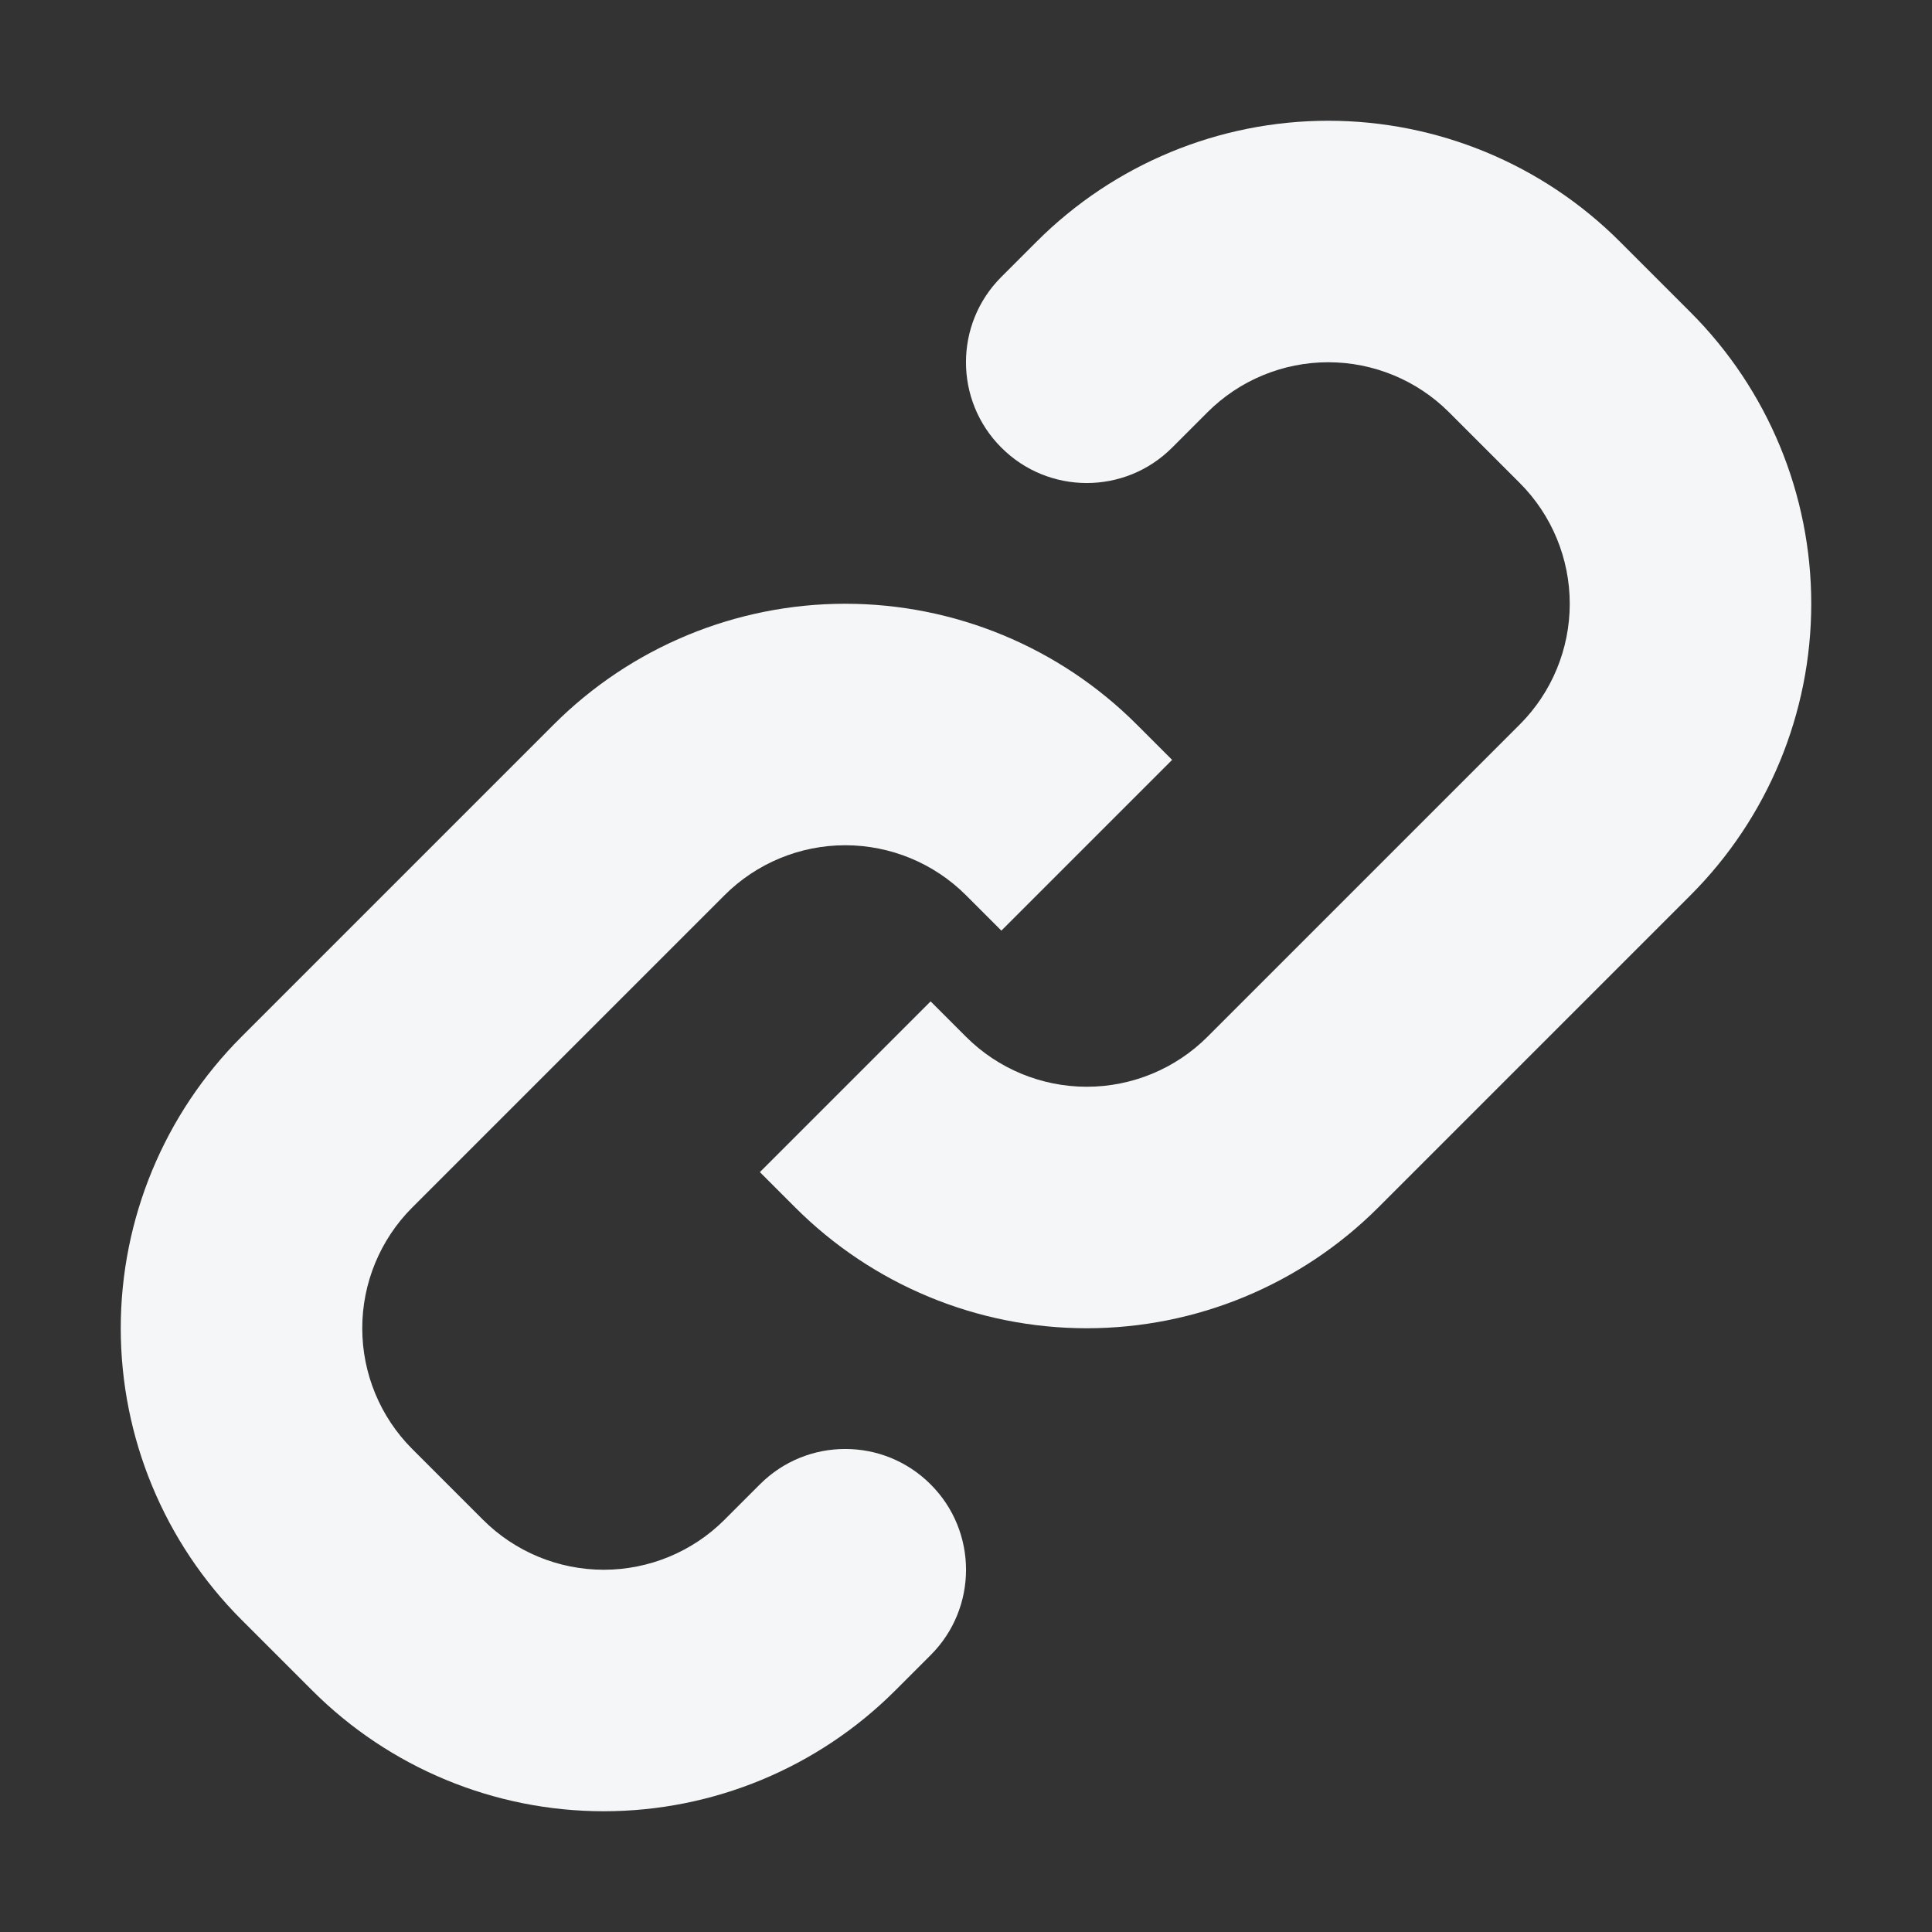 <svg width="16" height="16" viewBox="0 0 16 16" fill="none" xmlns="http://www.w3.org/2000/svg">
<rect x="0" y="0" width="16" height="16" fill="#333333" stroke="none"/>
<path fill-rule="evenodd" clip-rule="evenodd" d="M8.586 2C9.226 1.36 10.095 1 11 1C11.905 1 12.774 1.36 13.414 2L14 2.586C14.64 3.226 15 4.094 15 5C15 5.906 14.64 6.774 14 7.414L11.414 10C10.774 10.64 9.906 11 9 11C8.094 11 7.226 10.64 6.586 10L6.293 9.707L7.707 8.293L8 8.586C8.265 8.851 8.625 9 9 9C9.375 9 9.735 8.851 10 8.586L12.586 6C12.851 5.735 13 5.375 13 5C13 4.625 12.851 4.265 12.586 4L12 3.414C11.735 3.149 11.375 3 11 3C10.625 3 10.265 3.149 10 3.414L9.707 3.707C9.317 4.098 8.683 4.098 8.293 3.707C7.902 3.317 7.902 2.683 8.293 2.293L8.586 2ZM4.586 6C5.226 5.36 6.094 5 7 5C7.906 5 8.774 5.36 9.414 6L9.707 6.293L8.293 7.707L8 7.414C7.735 7.149 7.375 7 7 7C6.625 7 6.265 7.149 6 7.414L3.414 10C3.149 10.265 3 10.625 3 11C3 11.375 3.149 11.735 3.414 12L4 12.586C4.265 12.851 4.625 13 5 13C5.375 13 5.735 12.851 6 12.586L6.293 12.293C6.683 11.902 7.317 11.902 7.707 12.293C8.098 12.683 8.098 13.317 7.707 13.707L7.414 14C6.774 14.64 5.906 15 5 15C4.094 15 3.226 14.64 2.586 14L2 13.414C1.36 12.774 1 11.905 1 11C1 10.095 1.36 9.226 2 8.586L4.586 6Z" fill="#F4F6F8"/>
</svg>
